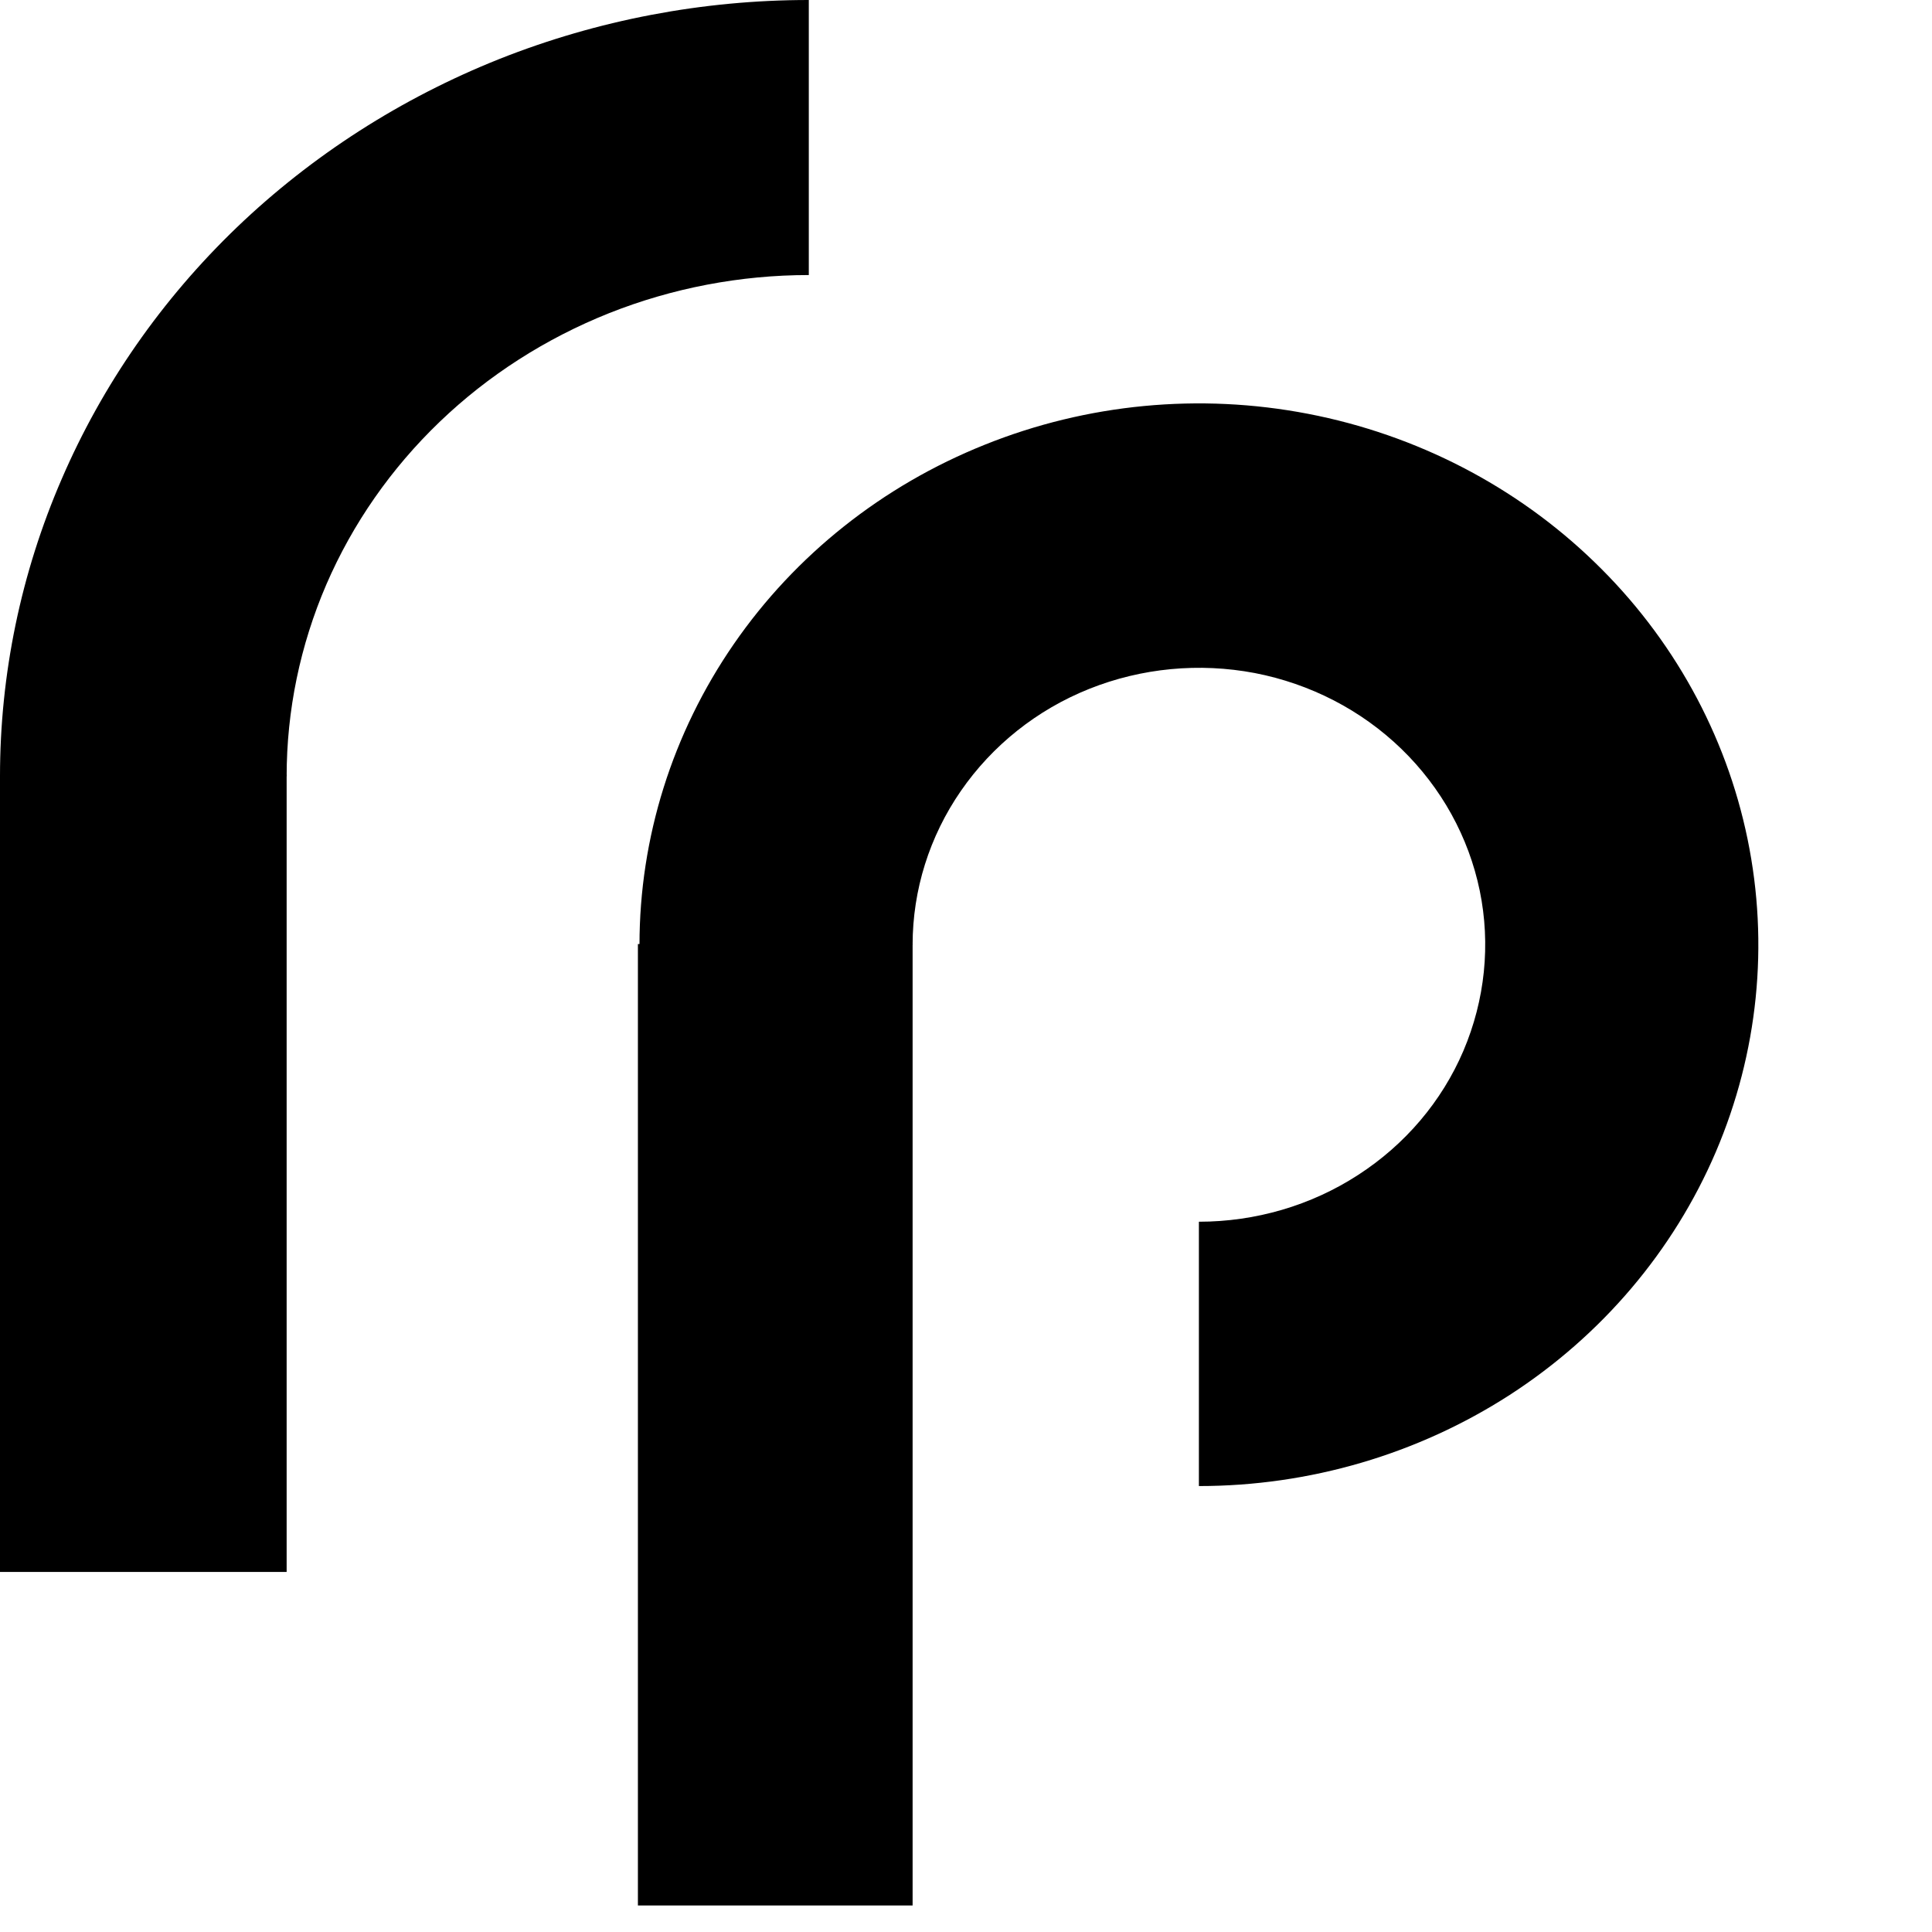 <svg width="11" height="11" viewBox="0 0 11 11" fill="none" xmlns="http://www.w3.org/2000/svg">
<rect y="4.41" width="1.632" height="4.54" fill="black"/>
<rect x="3.632" y="5.375" width="1.564" height="5.474" fill="black"/>
<path d="M3.641 5.379C3.641 4.77 3.828 4.174 4.178 3.667C4.528 3.16 5.025 2.765 5.607 2.532C6.189 2.298 6.83 2.237 7.447 2.356C8.065 2.475 8.633 2.769 9.078 3.2C9.524 3.631 9.827 4.18 9.95 4.778C10.073 5.376 10.01 5.995 9.769 6.559C9.528 7.122 9.12 7.603 8.596 7.942C8.072 8.28 7.456 8.461 6.826 8.461L6.826 6.956C7.148 6.956 7.464 6.864 7.732 6.69C8 6.517 8.209 6.271 8.332 5.983C8.455 5.694 8.488 5.377 8.425 5.071C8.362 4.766 8.207 4.485 7.979 4.264C7.751 4.043 7.46 3.893 7.144 3.832C6.828 3.772 6.5 3.803 6.202 3.922C5.904 4.041 5.65 4.244 5.471 4.503C5.292 4.762 5.196 5.067 5.196 5.379H3.641Z" fill="black"/>
<path d="M4.605 0C4.001 -6.92105e-09 3.402 0.114 2.843 0.336C2.284 0.559 1.777 0.884 1.349 1.294C0.921 1.705 0.582 2.192 0.351 2.728C0.119 3.264 -9.13218e-08 3.839 0 4.42H1.632C1.632 4.045 1.709 3.674 1.858 3.328C2.008 2.981 2.227 2.667 2.503 2.402C2.779 2.137 3.107 1.927 3.468 1.783C3.828 1.64 4.215 1.566 4.605 1.566V0Z" fill="black"/>
</svg>
